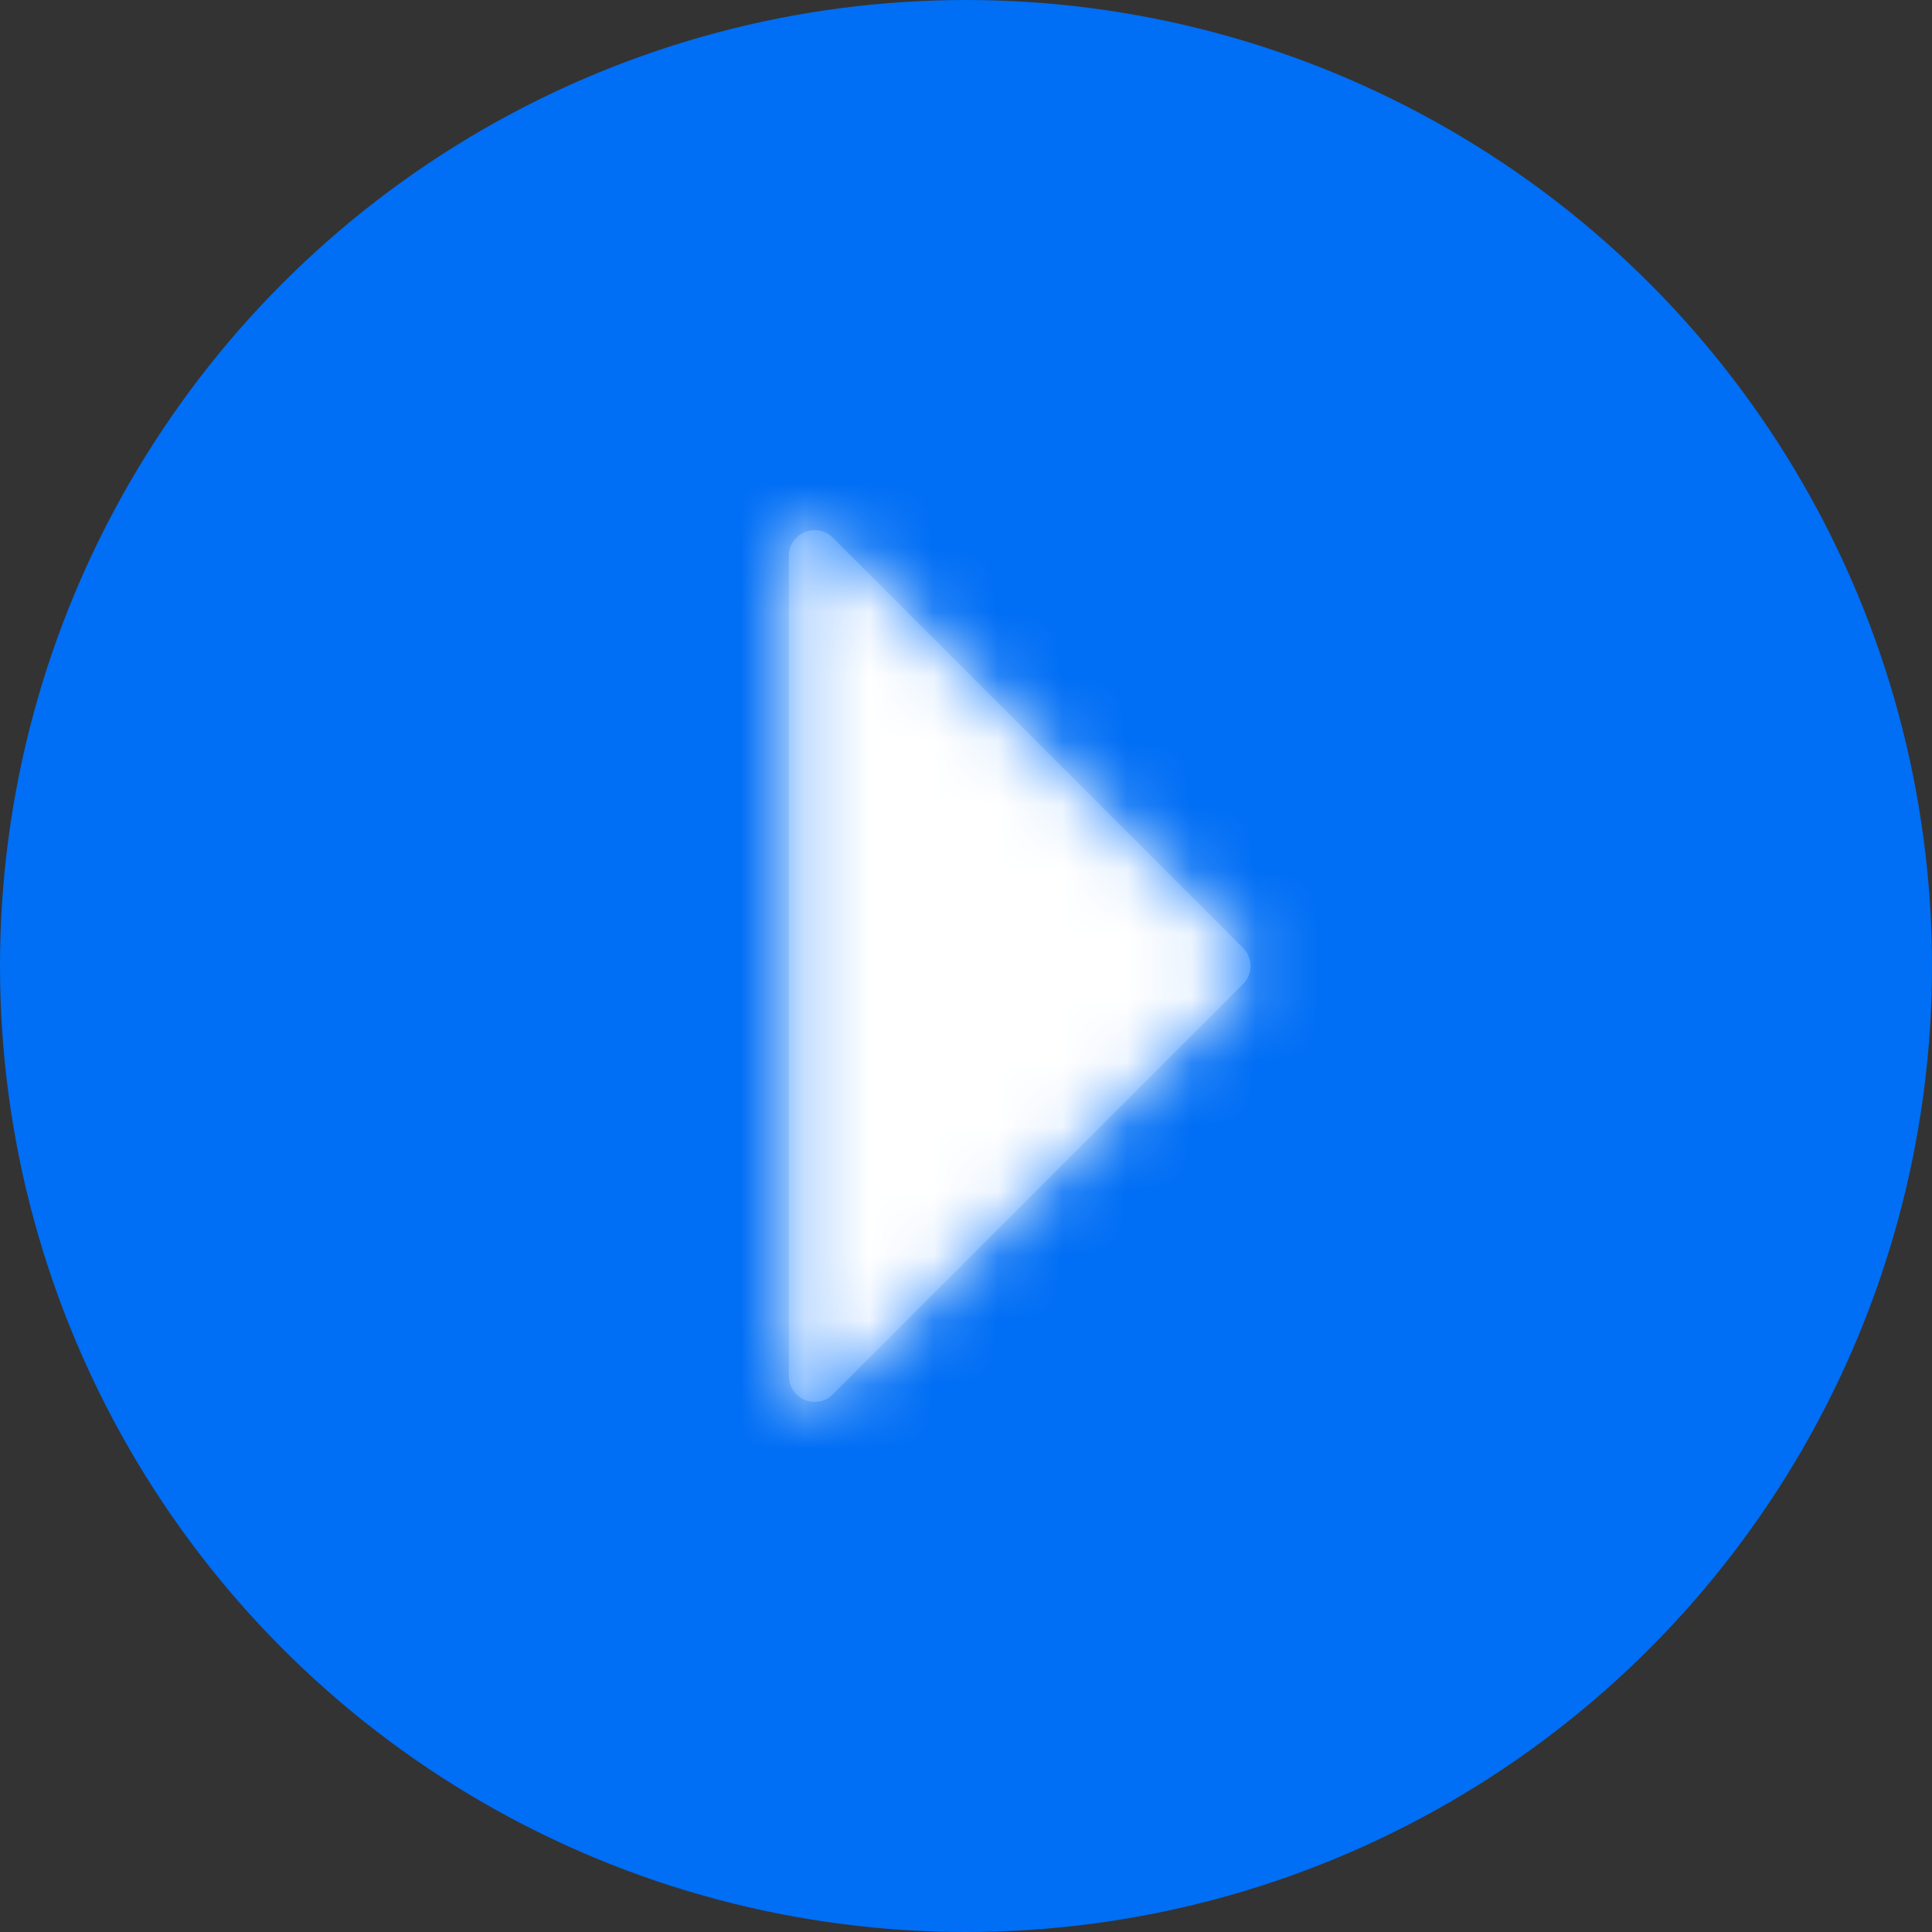 <?xml version="1.0" encoding="UTF-8"?>
<svg width="30px" height="30px" viewBox="0 0 30 30" version="1.1" xmlns="http://www.w3.org/2000/svg" xmlns:xlink="http://www.w3.org/1999/xlink">
    <rect x="0" y="0" width="30" height="30" fill="#333333" stroke="none"/>
    <title>Group 29</title>
    <defs>
        <path d="M7.717,7.3 L1.35,0.933 C1.193,0.777 1.193,0.523 1.35,0.367 C1.425,0.292 1.526,0.25 1.632,0.25 L14.368,0.25 C14.589,0.25 14.768,0.429 14.768,0.65 C14.768,0.756 14.726,0.858 14.65,0.933 L8.283,7.3 C8.127,7.457 7.873,7.457 7.717,7.3 Z" id="path-1"></path>
    </defs>
    <g id="Page-1" stroke="none" stroke-width="1" fill="none" fill-rule="evenodd">
        <g id="Program-Dashboard---left-nav-closed" transform="translate(-60, -148)">
            <g id="Group-29" transform="translate(60, 148)">
                <circle id="Oval" fill="#006EF5" cx="15" cy="15" r="15"></circle>
                <g id="down-arrow" transform="translate(16, 15) scale(-1, 1) rotate(90) translate(-16, -15) translate(8, 11)">
                    <mask id="mask-2" fill="white">
                        <use xlink:href="#path-1"></use>
                    </mask>
                    <use id="Mask" fill="#308CFF" xlink:href="#path-1"></use>
                    <g id="🎨-color" mask="url(#mask-2)" fill="#FFFFFF">
                        <g transform="translate(-3, -8)" id="primary-blue">
                            <rect transform="translate(11, 11) rotate(90) translate(-11, -11) " x="0" y="0" width="22" height="22"></rect>
                        </g>
                    </g>
                </g>
            </g>
        </g>
    </g>
</svg>